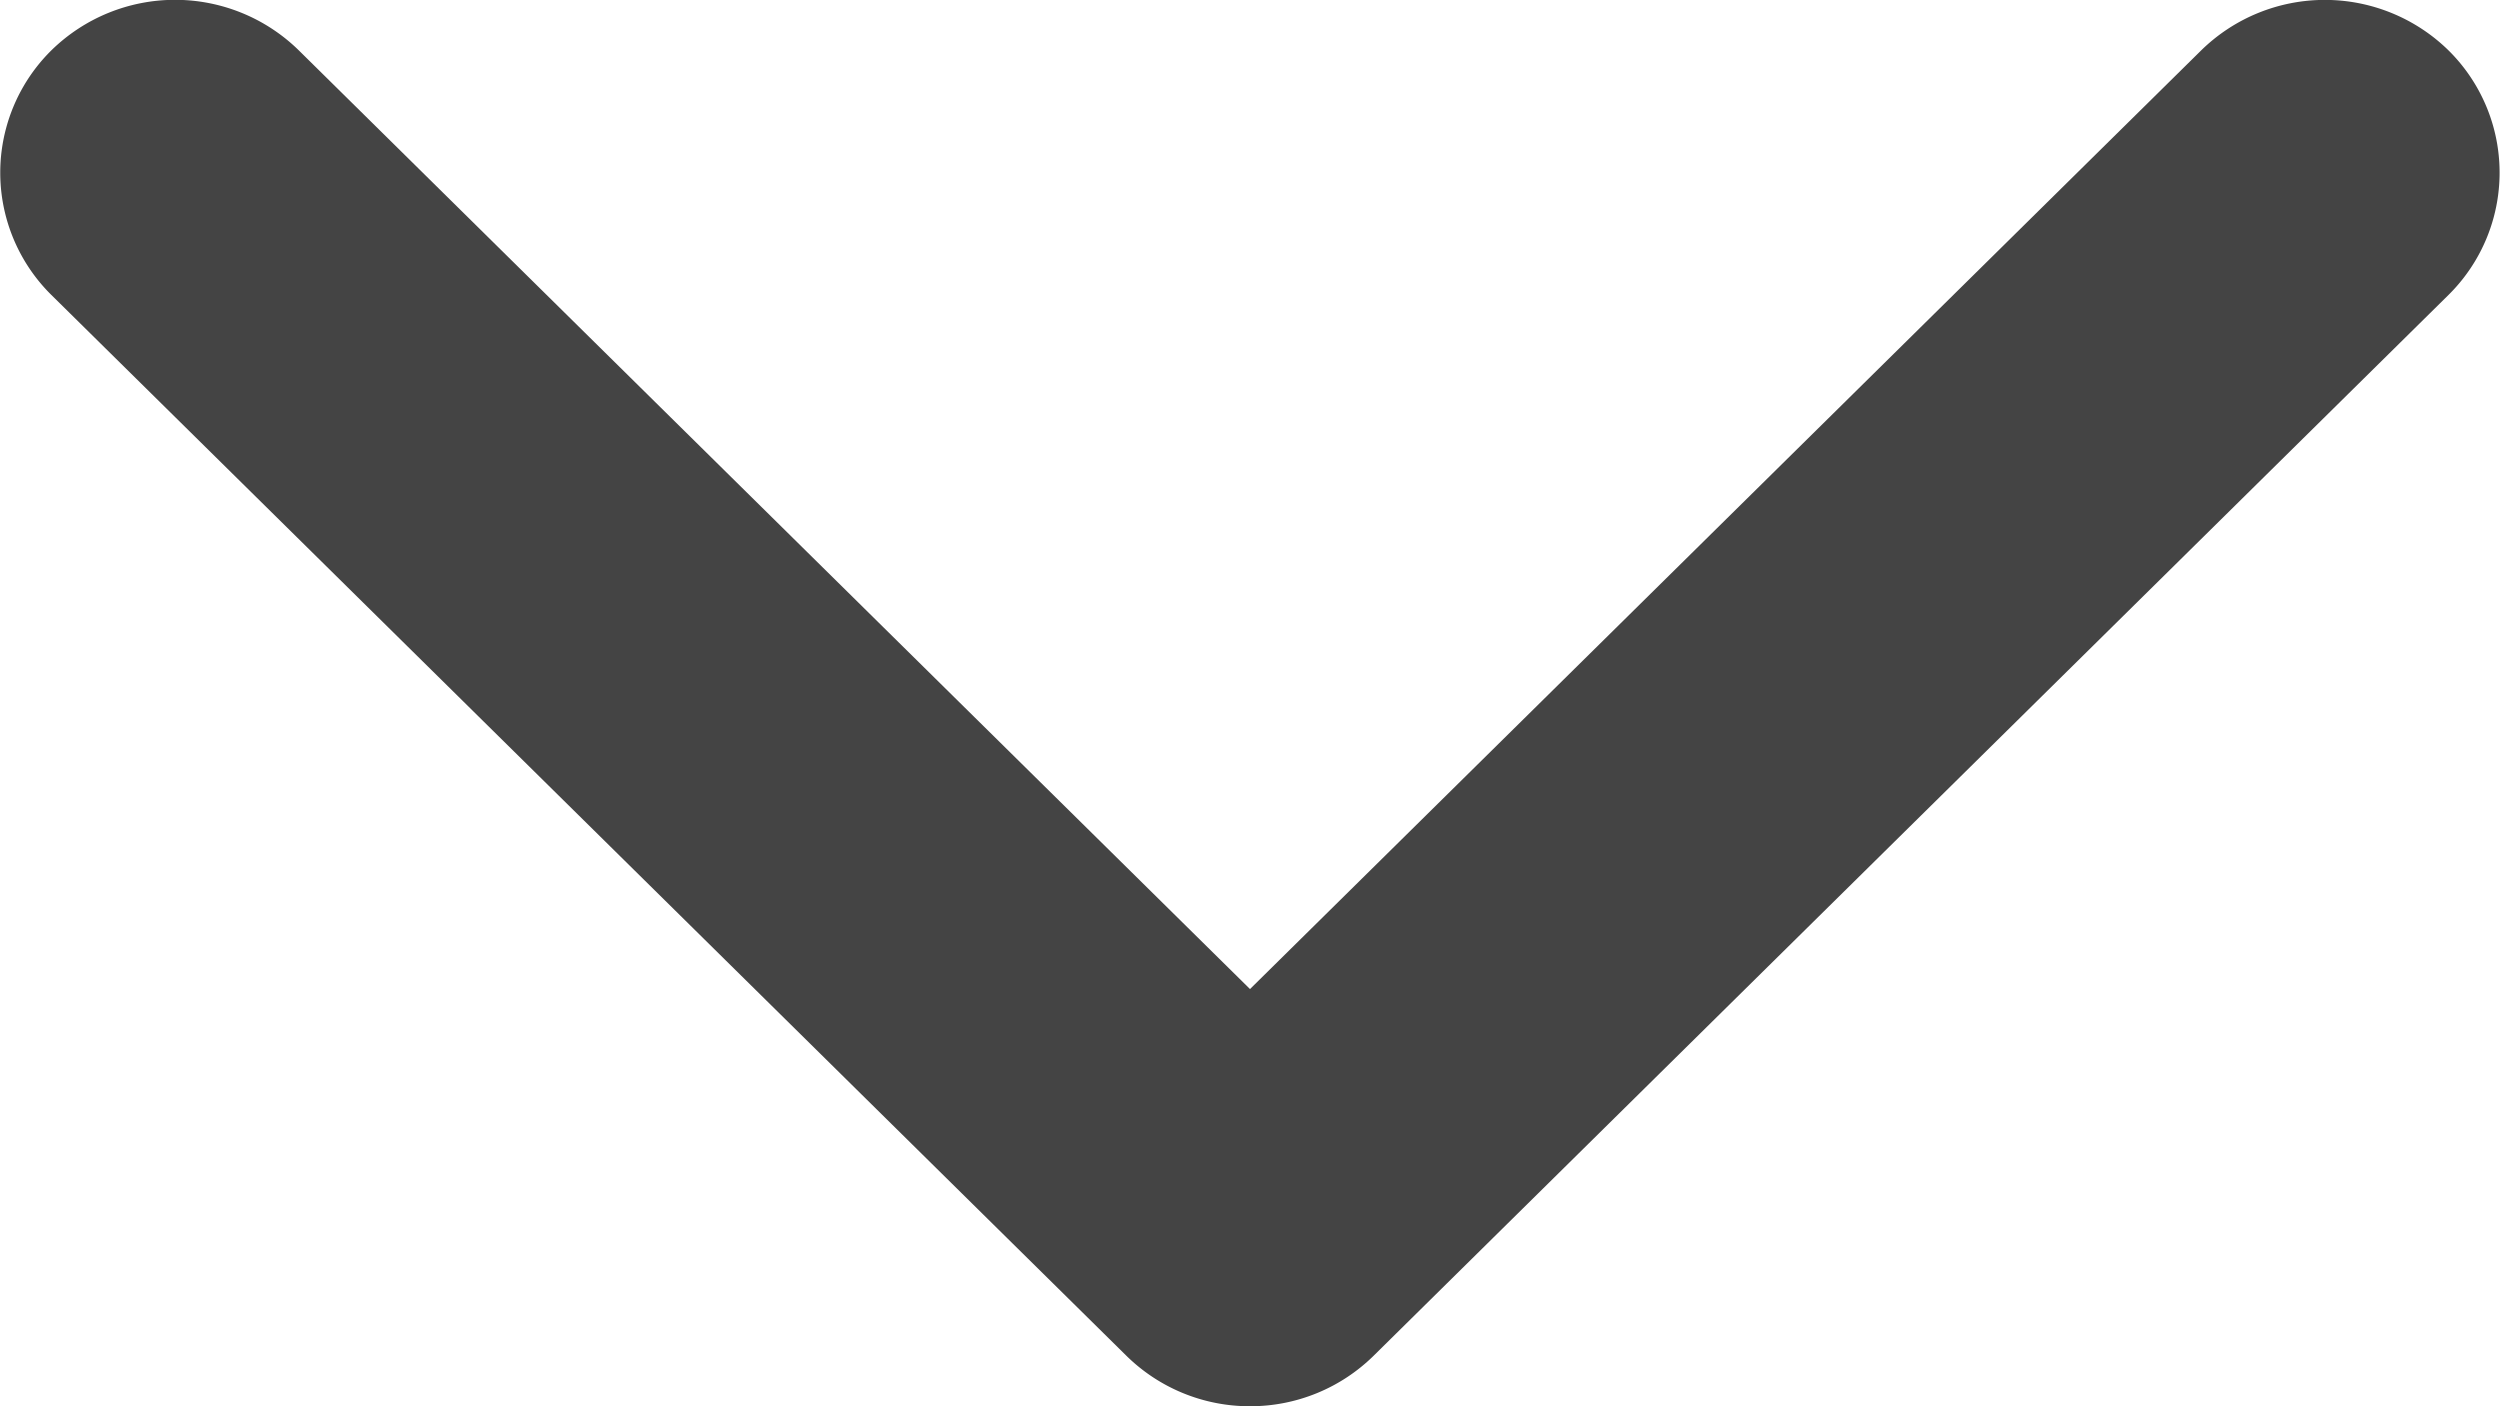 <svg id="그룹_243" data-name="그룹 243" xmlns="http://www.w3.org/2000/svg" xmlns:xlink="http://www.w3.org/1999/xlink" width="16" height="9" viewBox="0 0 16 9">
  <defs>
    <style>
      .cls-1 {
        fill: #444;
      }

      .cls-2 {
        clip-path: url(#clip-path);
      }
    </style>
    <clipPath id="clip-path">
      <rect id="사각형_98" data-name="사각형 98" class="cls-1" width="16" height="9"/>
    </clipPath>
  </defs>
  <g id="그룹_199" data-name="그룹 199" class="cls-2">
    <path id="패스_30" data-name="패스 30" class="cls-1" d="M8,9a1.125,1.125,0,0,1-.792-.324L.328,1.887a1.1,1.1,0,0,1,0-1.564,1.131,1.131,0,0,1,1.585,0L8,6.33,14.087.323a1.131,1.131,0,0,1,1.584,0,1.1,1.1,0,0,1,0,1.564L8.792,8.676A1.125,1.125,0,0,1,8,9" transform="translate(0 0)"/>
  </g>
</svg>
